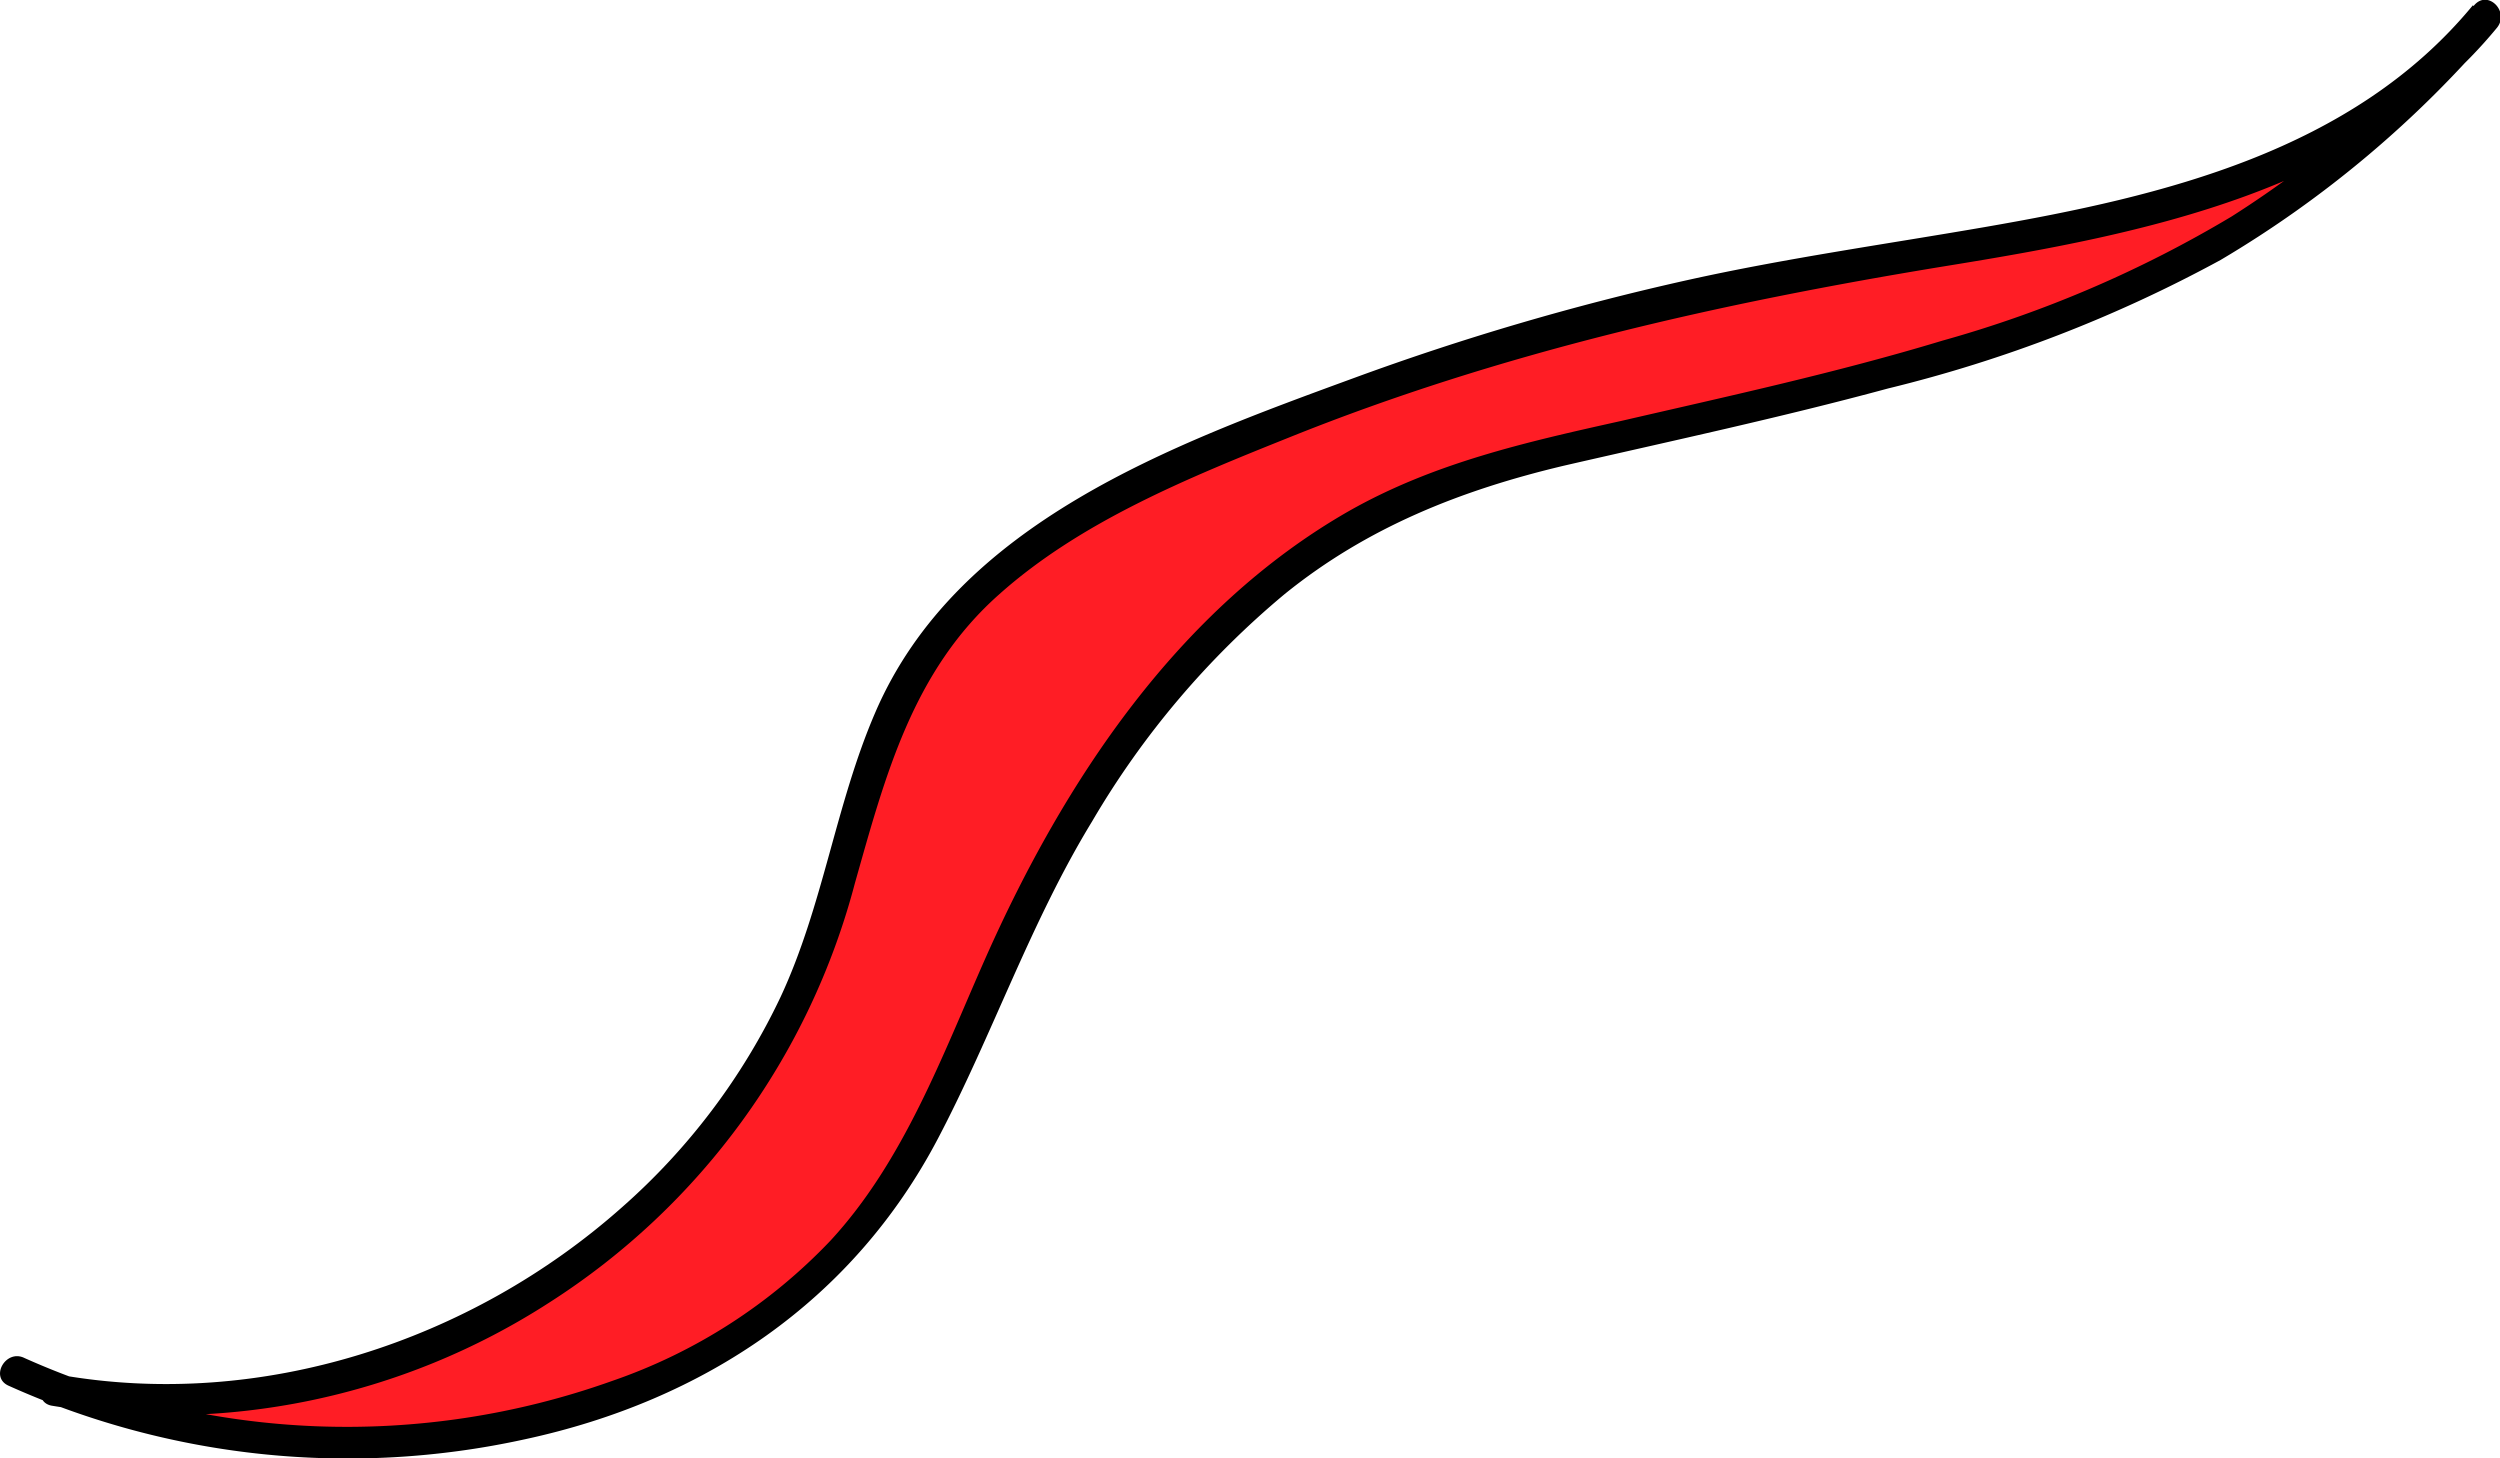 <svg xmlns="http://www.w3.org/2000/svg" viewBox="0 0 155.69 90.81"><defs><style>.cls-1{fill:#ff1d25;}</style></defs><g id="Capa_2" data-name="Capa 2"><g id="Capa_1-2" data-name="Capa 1"><path class="cls-1" d="M1,85.43c17.47,8.26,43.91,5,54.37-11.29,4.18-6.49,6.41-14.06,10.18-20.8C72.47,41,81.37,31.8,95.12,28.56c9.74-2.31,23.46-5.07,32.82-8.61A63.28,63.28,0,0,0,154.74,1C145.16,12.92,128,14.31,113,16.91a162.67,162.67,0,0,0-39.13,12c-6.17,2.78-12.44,6.17-16.22,11.79s-4.55,12.43-6.8,18.69C44.13,78,23,90.17,3.49,86.58"/><path d="M.52,86.29A51.44,51.44,0,0,0,32.7,89.63c11.12-2.4,20.39-8.58,25.72-18.74,3.41-6.5,5.76-13.46,9.6-19.75A53.75,53.75,0,0,1,80,37C85.15,32.83,91,30.52,97.4,29c6.74-1.55,13.51-3,20.19-4.81a85.72,85.72,0,0,0,20.7-8A67.92,67.92,0,0,0,155.44,1.74L154,.33c-7.49,9.09-19.31,11.89-30.39,13.81-6.18,1.07-12.39,1.94-18.51,3.3a163.24,163.24,0,0,0-20.78,6.1c-11.27,4.13-24.73,9-29.82,20.85-2.47,5.73-3.23,12-5.89,17.7a40.63,40.63,0,0,1-9.87,13.09c-9.42,8.37-22.52,12.64-35,10.44C2.5,85.4,2,87.32,3.22,87.54a43.86,43.86,0,0,0,31-6.43A44.38,44.38,0,0,0,53.24,55c1.89-6.67,3.59-13.22,9-18,5.07-4.52,11.74-7.23,18-9.74,13.24-5.33,26.89-8.39,40.93-10.69,12.36-2,25.94-4.65,34.33-14.84.81-1-.56-2.39-1.41-1.41a67.07,67.07,0,0,1-15.11,13.16,73.64,73.64,0,0,1-18,7.73c-6.6,2-13.34,3.46-20,5C95,27.54,89.29,28.83,84,31.83,73.35,37.92,66.25,48.68,61.37,59.67c-2.69,6.07-5.08,12.64-9.65,17.59A34,34,0,0,1,38.12,86a49.15,49.15,0,0,1-36.6-1.43C.37,84-.65,85.75.52,86.29"/></g></g></svg>